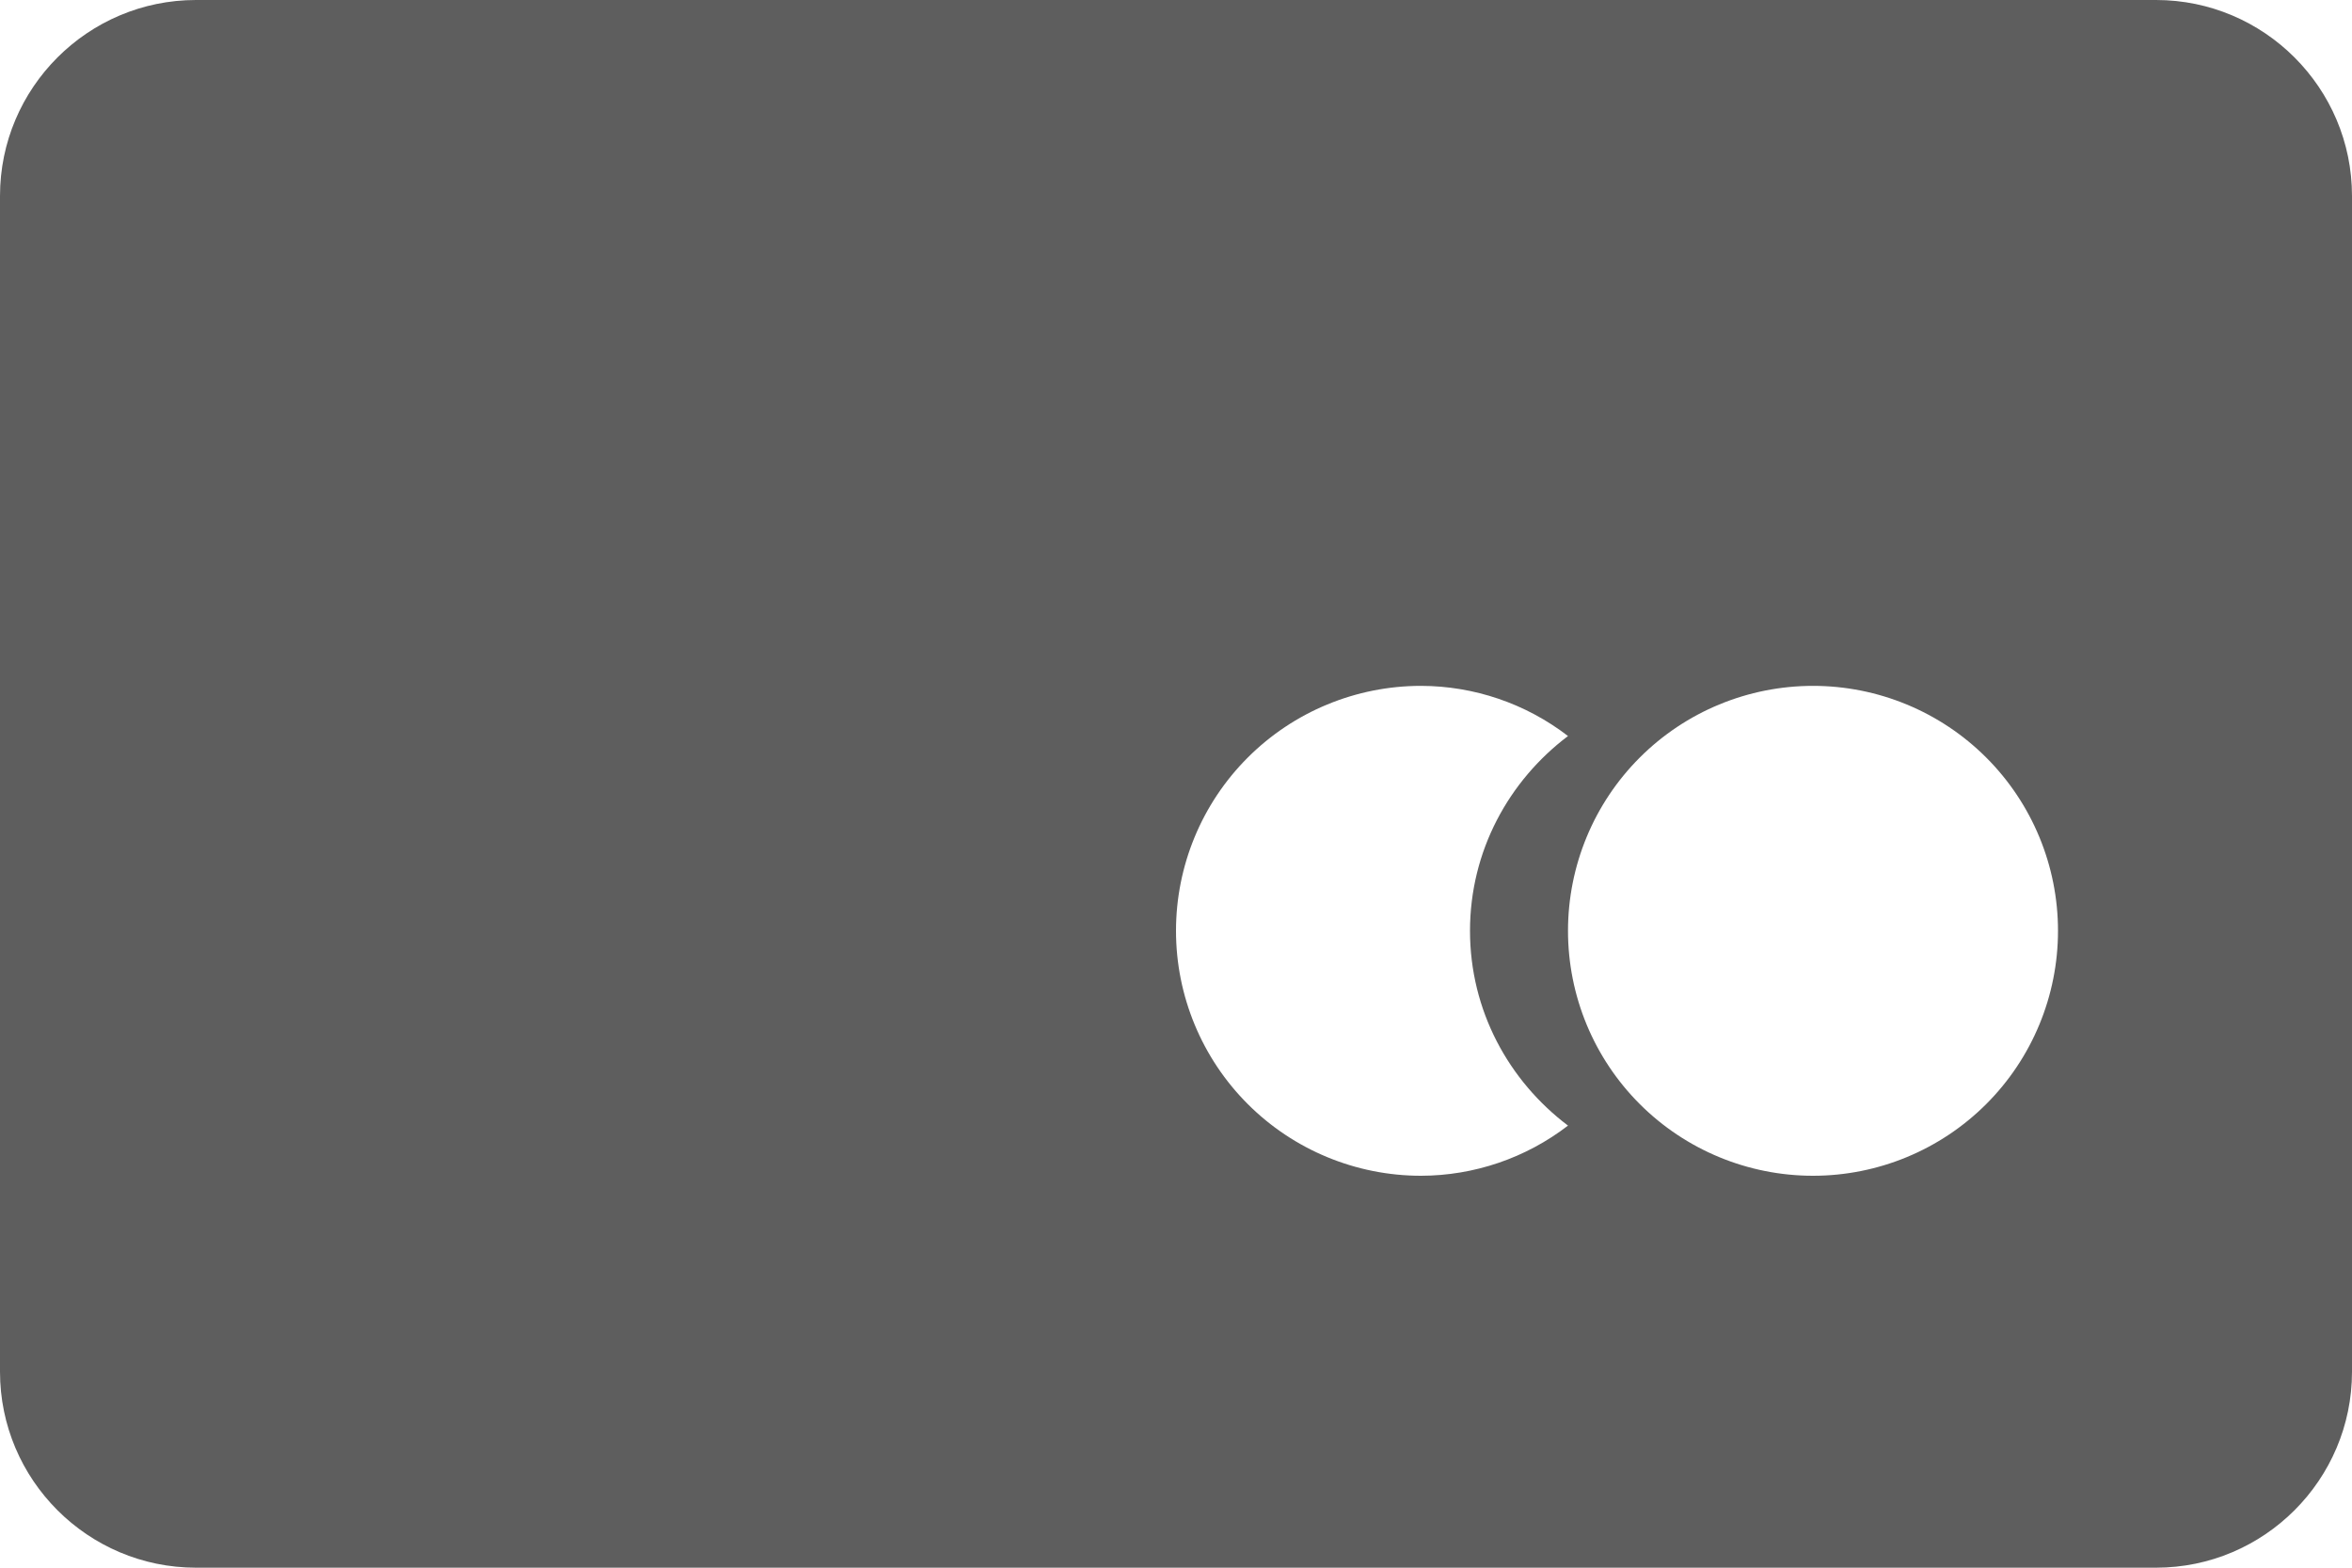 <svg width="24" height="16" viewBox="0 0 24 16" fill="none" xmlns="http://www.w3.org/2000/svg">
<path d="M22 0H2C0.897 0 0 0.897 0 2V14C0 15.103 0.897 16 2 16H22C23.103 16 24 15.103 24 14V2C24 0.897 23.103 0 22 0ZM14.5 12C13.837 12 13.201 11.737 12.732 11.268C12.263 10.799 12 10.163 12 9.5C12 8.837 12.263 8.201 12.732 7.732C13.201 7.263 13.837 7 14.5 7C15.043 7.001 15.57 7.181 16 7.512C15.396 7.968 15 8.685 15 9.5C15 10.315 15.396 11.032 16 11.488C15.57 11.819 15.043 11.999 14.5 12ZM18.5 12C17.837 12 17.201 11.737 16.732 11.268C16.263 10.799 16 10.163 16 9.5C16 8.837 16.263 8.201 16.732 7.732C17.201 7.263 17.837 7 18.5 7C19.163 7 19.799 7.263 20.268 7.732C20.737 8.201 21 8.837 21 9.5C21 10.163 20.737 10.799 20.268 11.268C19.799 11.737 19.163 12 18.5 12Z" fill="#5E5E5E"/>
</svg>
